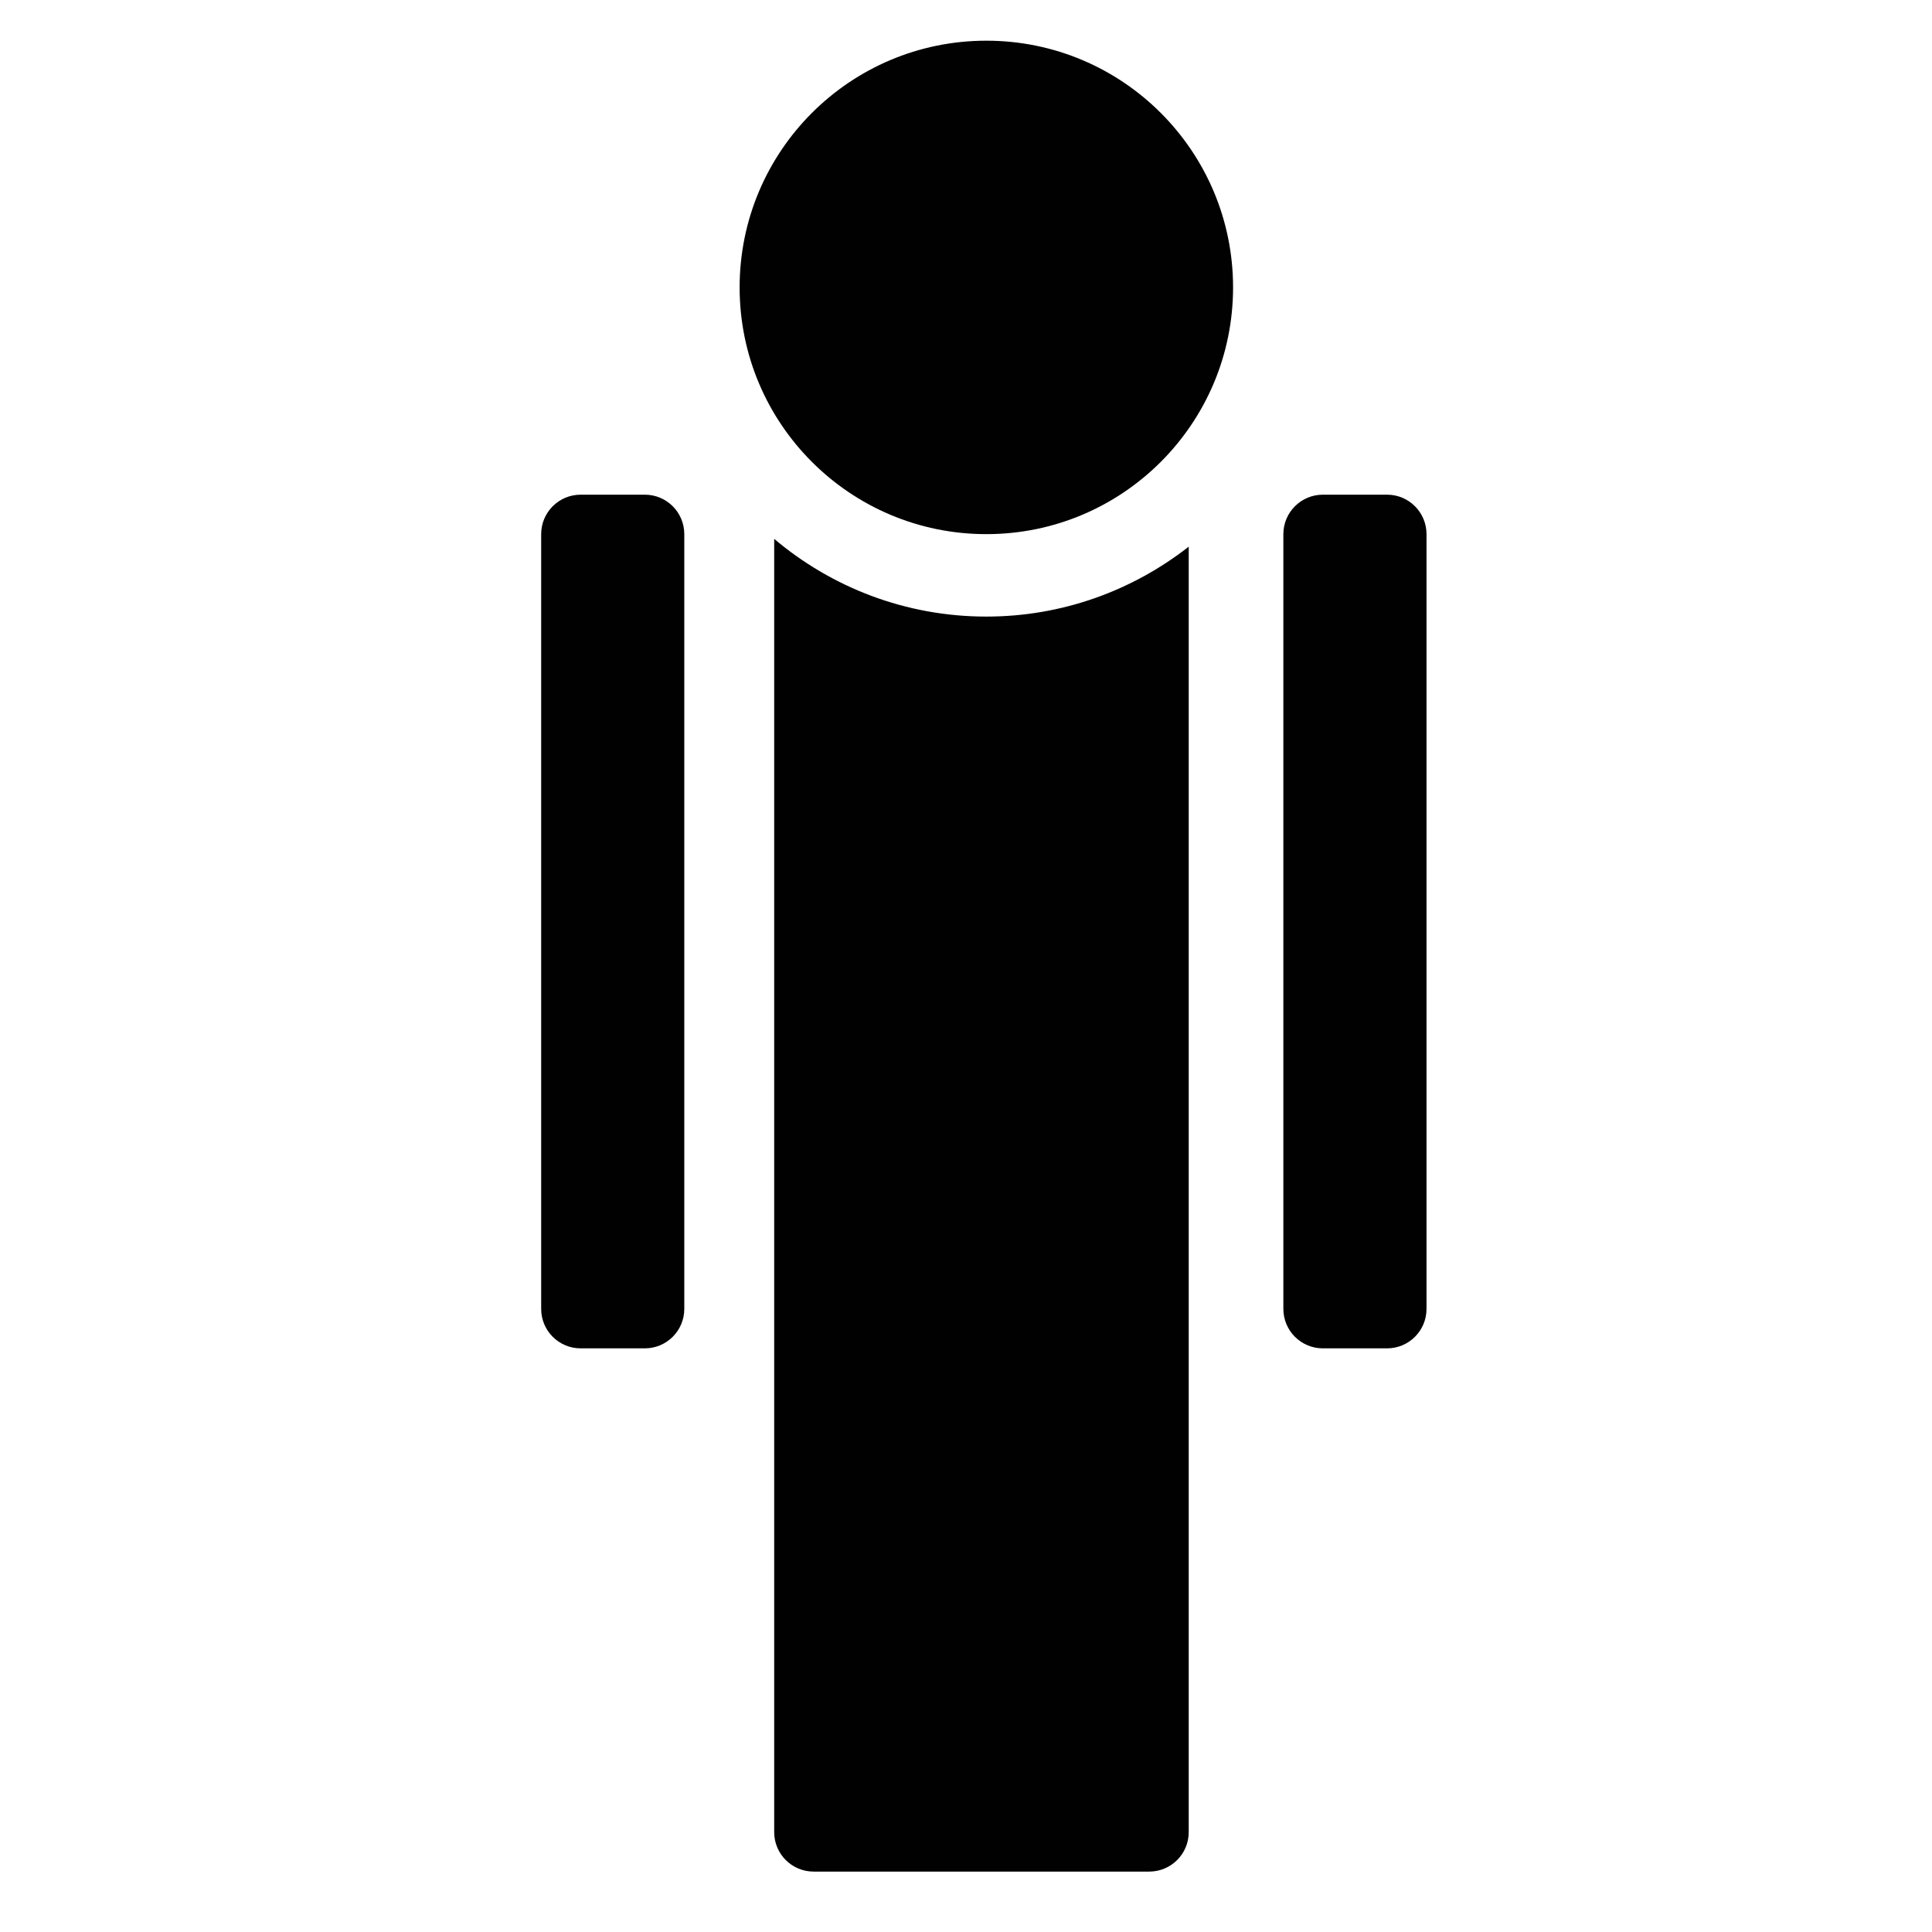 <?xml version="1.0" encoding="utf-8"?>
<!-- Generator: Adobe Illustrator 16.0.4, SVG Export Plug-In . SVG Version: 6.00 Build 0)  -->
<!DOCTYPE svg PUBLIC "-//W3C//DTD SVG 1.1//EN" "http://www.w3.org/Graphics/SVG/1.1/DTD/svg11.dtd">
<svg version="1.1" xmlns="http://www.w3.org/2000/svg" xmlns:xlink="http://www.w3.org/1999/xlink" x="0px" y="0px"
	 width="64px" height="64px" viewBox="0 0 64 64" enable-background="new 0 0 64 64" xml:space="preserve">
<path fill="#010101" d="M32.675,20.425c-2.681,0-5.131-0.971-7.029-2.574v42.84c0,0.724,0.585,1.308,1.308,1.308h11.114
	c0.725,0,1.31-0.584,1.31-1.308V18.109C37.527,19.556,35.204,20.425,32.675,20.425z"/>
<circle fill="#010101" cx="32.674" cy="9.521" r="8.173"/>
<path fill="#010101" d="M22.668,43.359c0,0.722-0.585,1.307-1.308,1.307h-2.125c-0.723,0-1.308-0.585-1.308-1.307V17.695
	c0-0.723,0.585-1.308,1.308-1.308h2.125c0.723,0,1.308,0.585,1.308,1.308V43.359z"/>
<path fill="#010101" d="M47.255,43.359c0,0.722-0.585,1.307-1.307,1.307h-2.126c-0.723,0-1.309-0.585-1.309-1.307V17.695
	c0-0.723,0.586-1.308,1.309-1.308h2.126c0.722,0,1.307,0.585,1.307,1.308V43.359z"/>
</svg>
